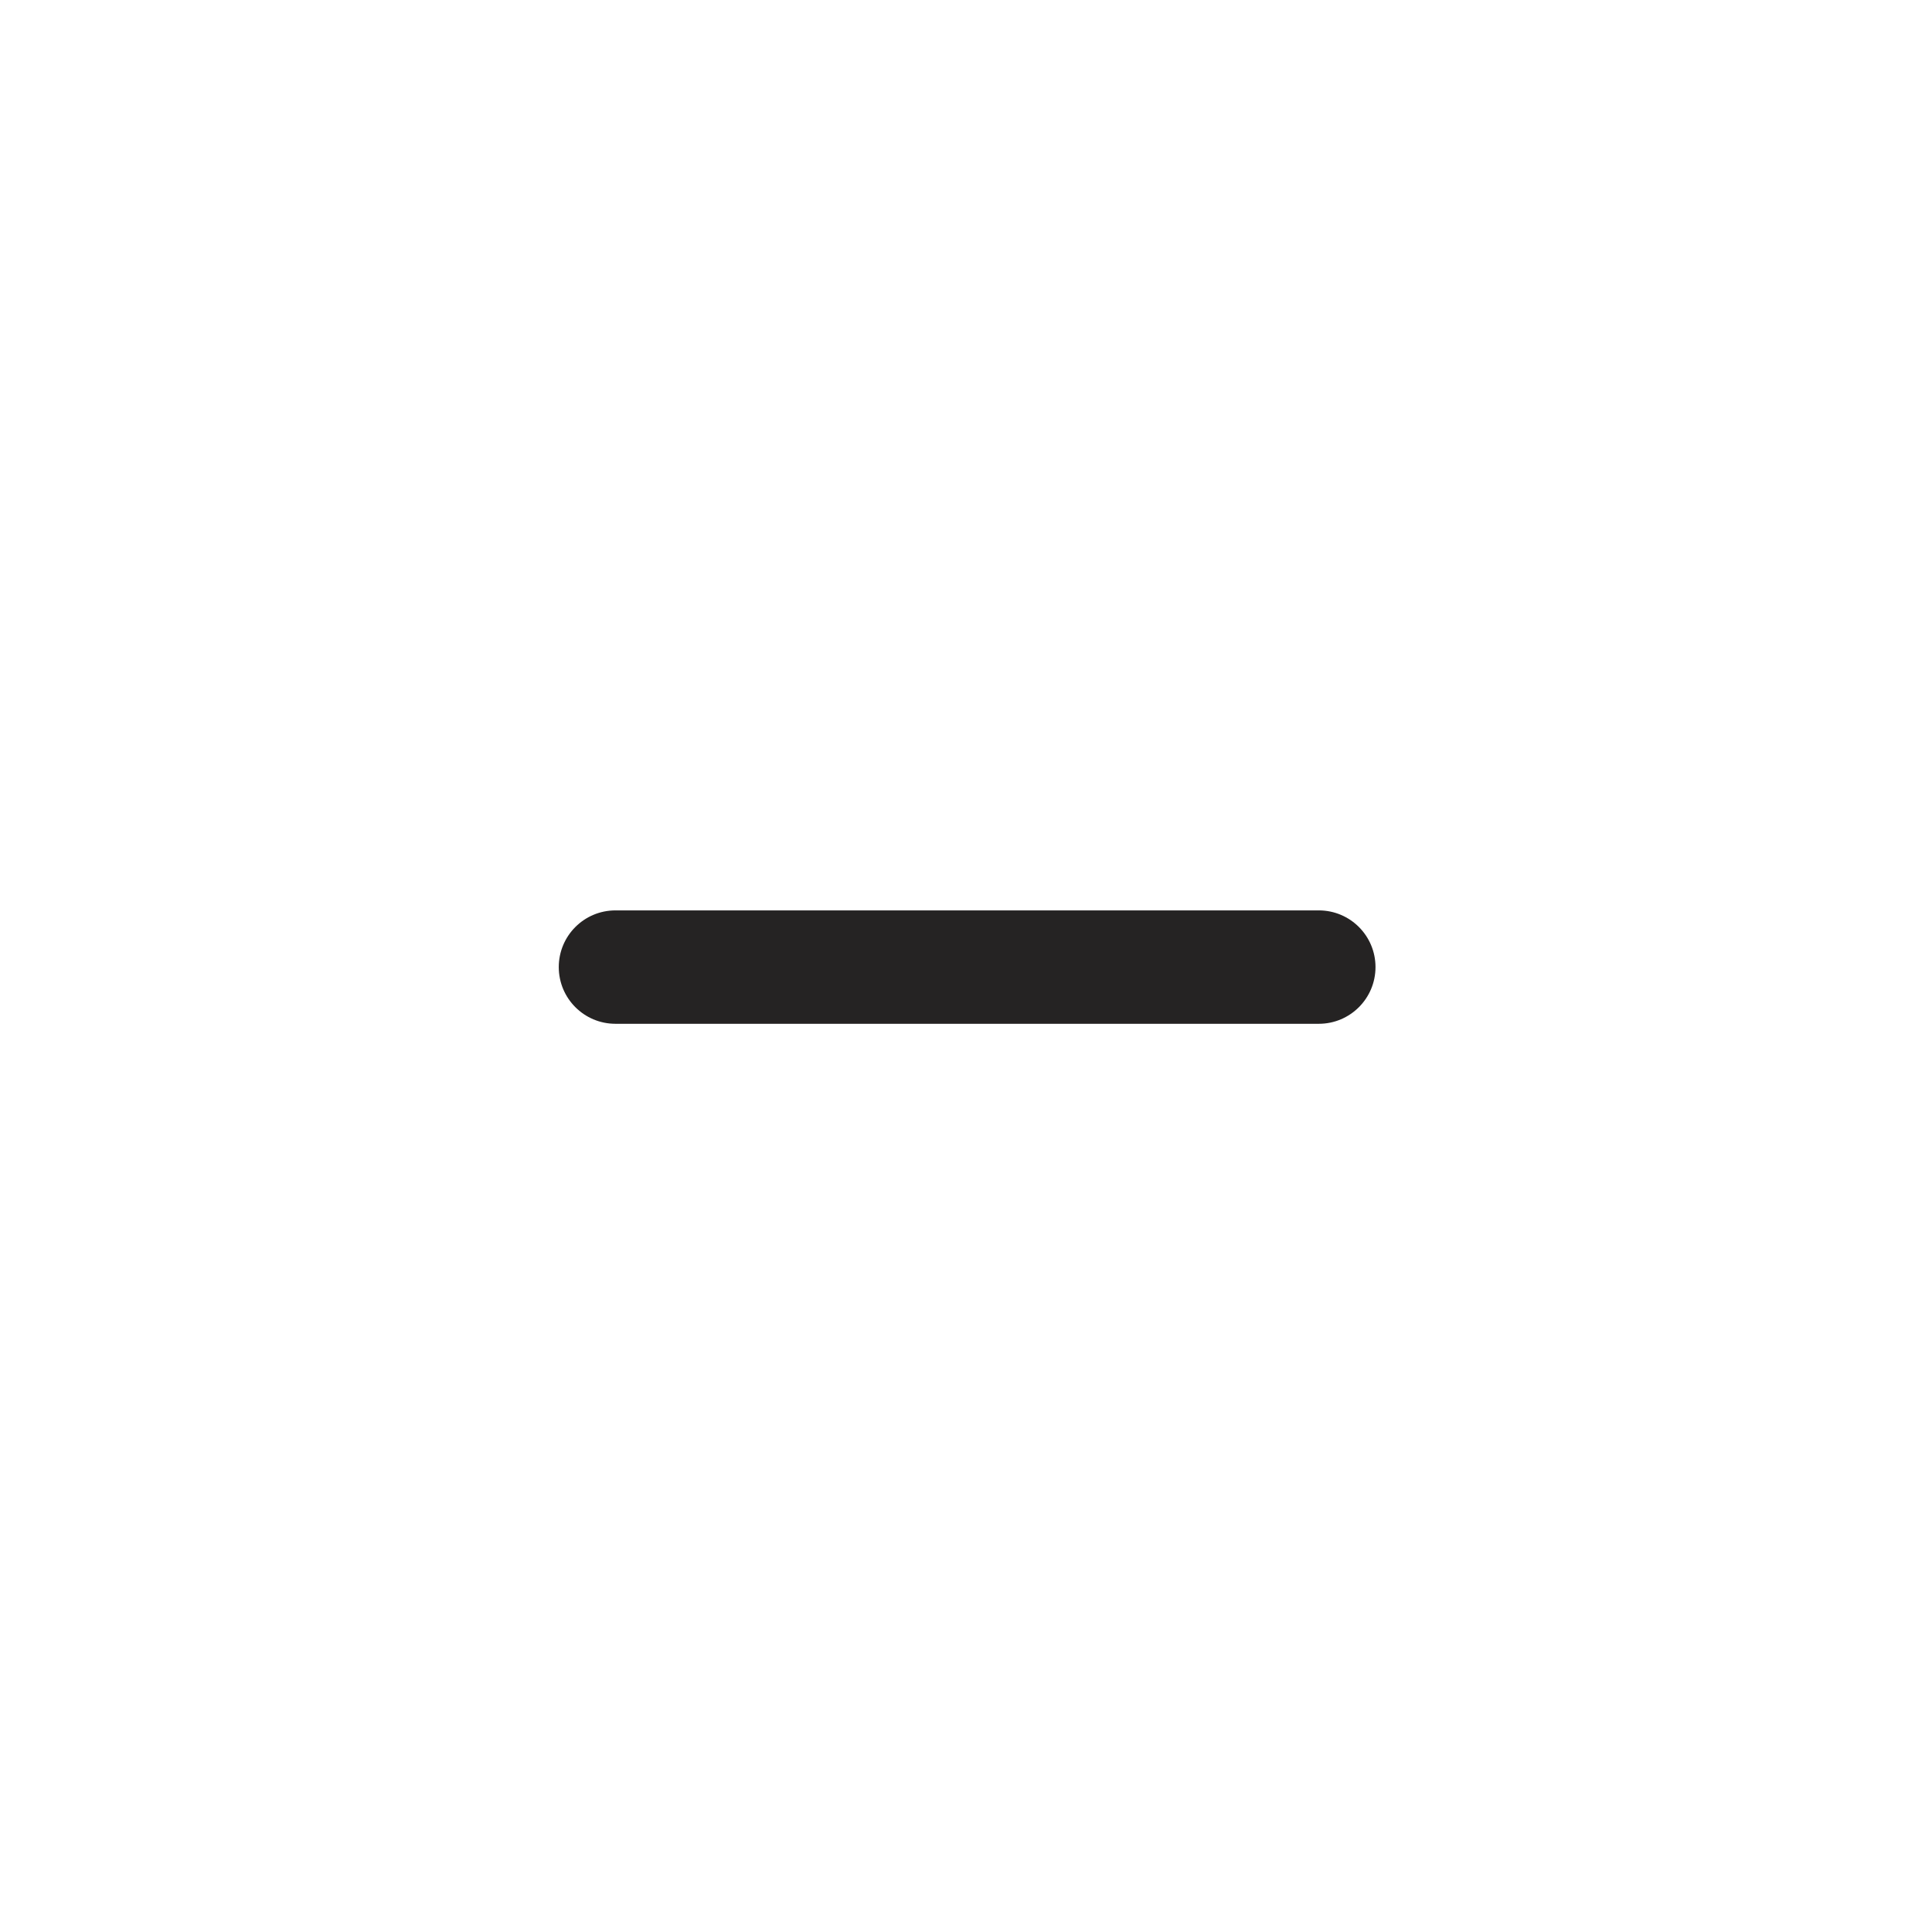 <svg width="23" height="23" viewBox="0 0 23 23" fill="none" xmlns="http://www.w3.org/2000/svg">
<g clip-path="url(#clip0_622_5496)">
<path fill-rule="evenodd" clip-rule="evenodd" d="M6.652 11.513C6.652 11.14 6.954 10.838 7.327 10.838L15.7 10.838C16.073 10.838 16.375 11.14 16.375 11.513C16.375 11.886 16.073 12.188 15.7 12.188L7.327 12.188C6.954 12.188 6.652 11.886 6.652 11.513Z" fill="#252323"/>
</g>
<defs>
<clipPath id="clip0_622_5496">
<rect width="23" height="23" fill="white"/>
</clipPath>
</defs>
</svg>
